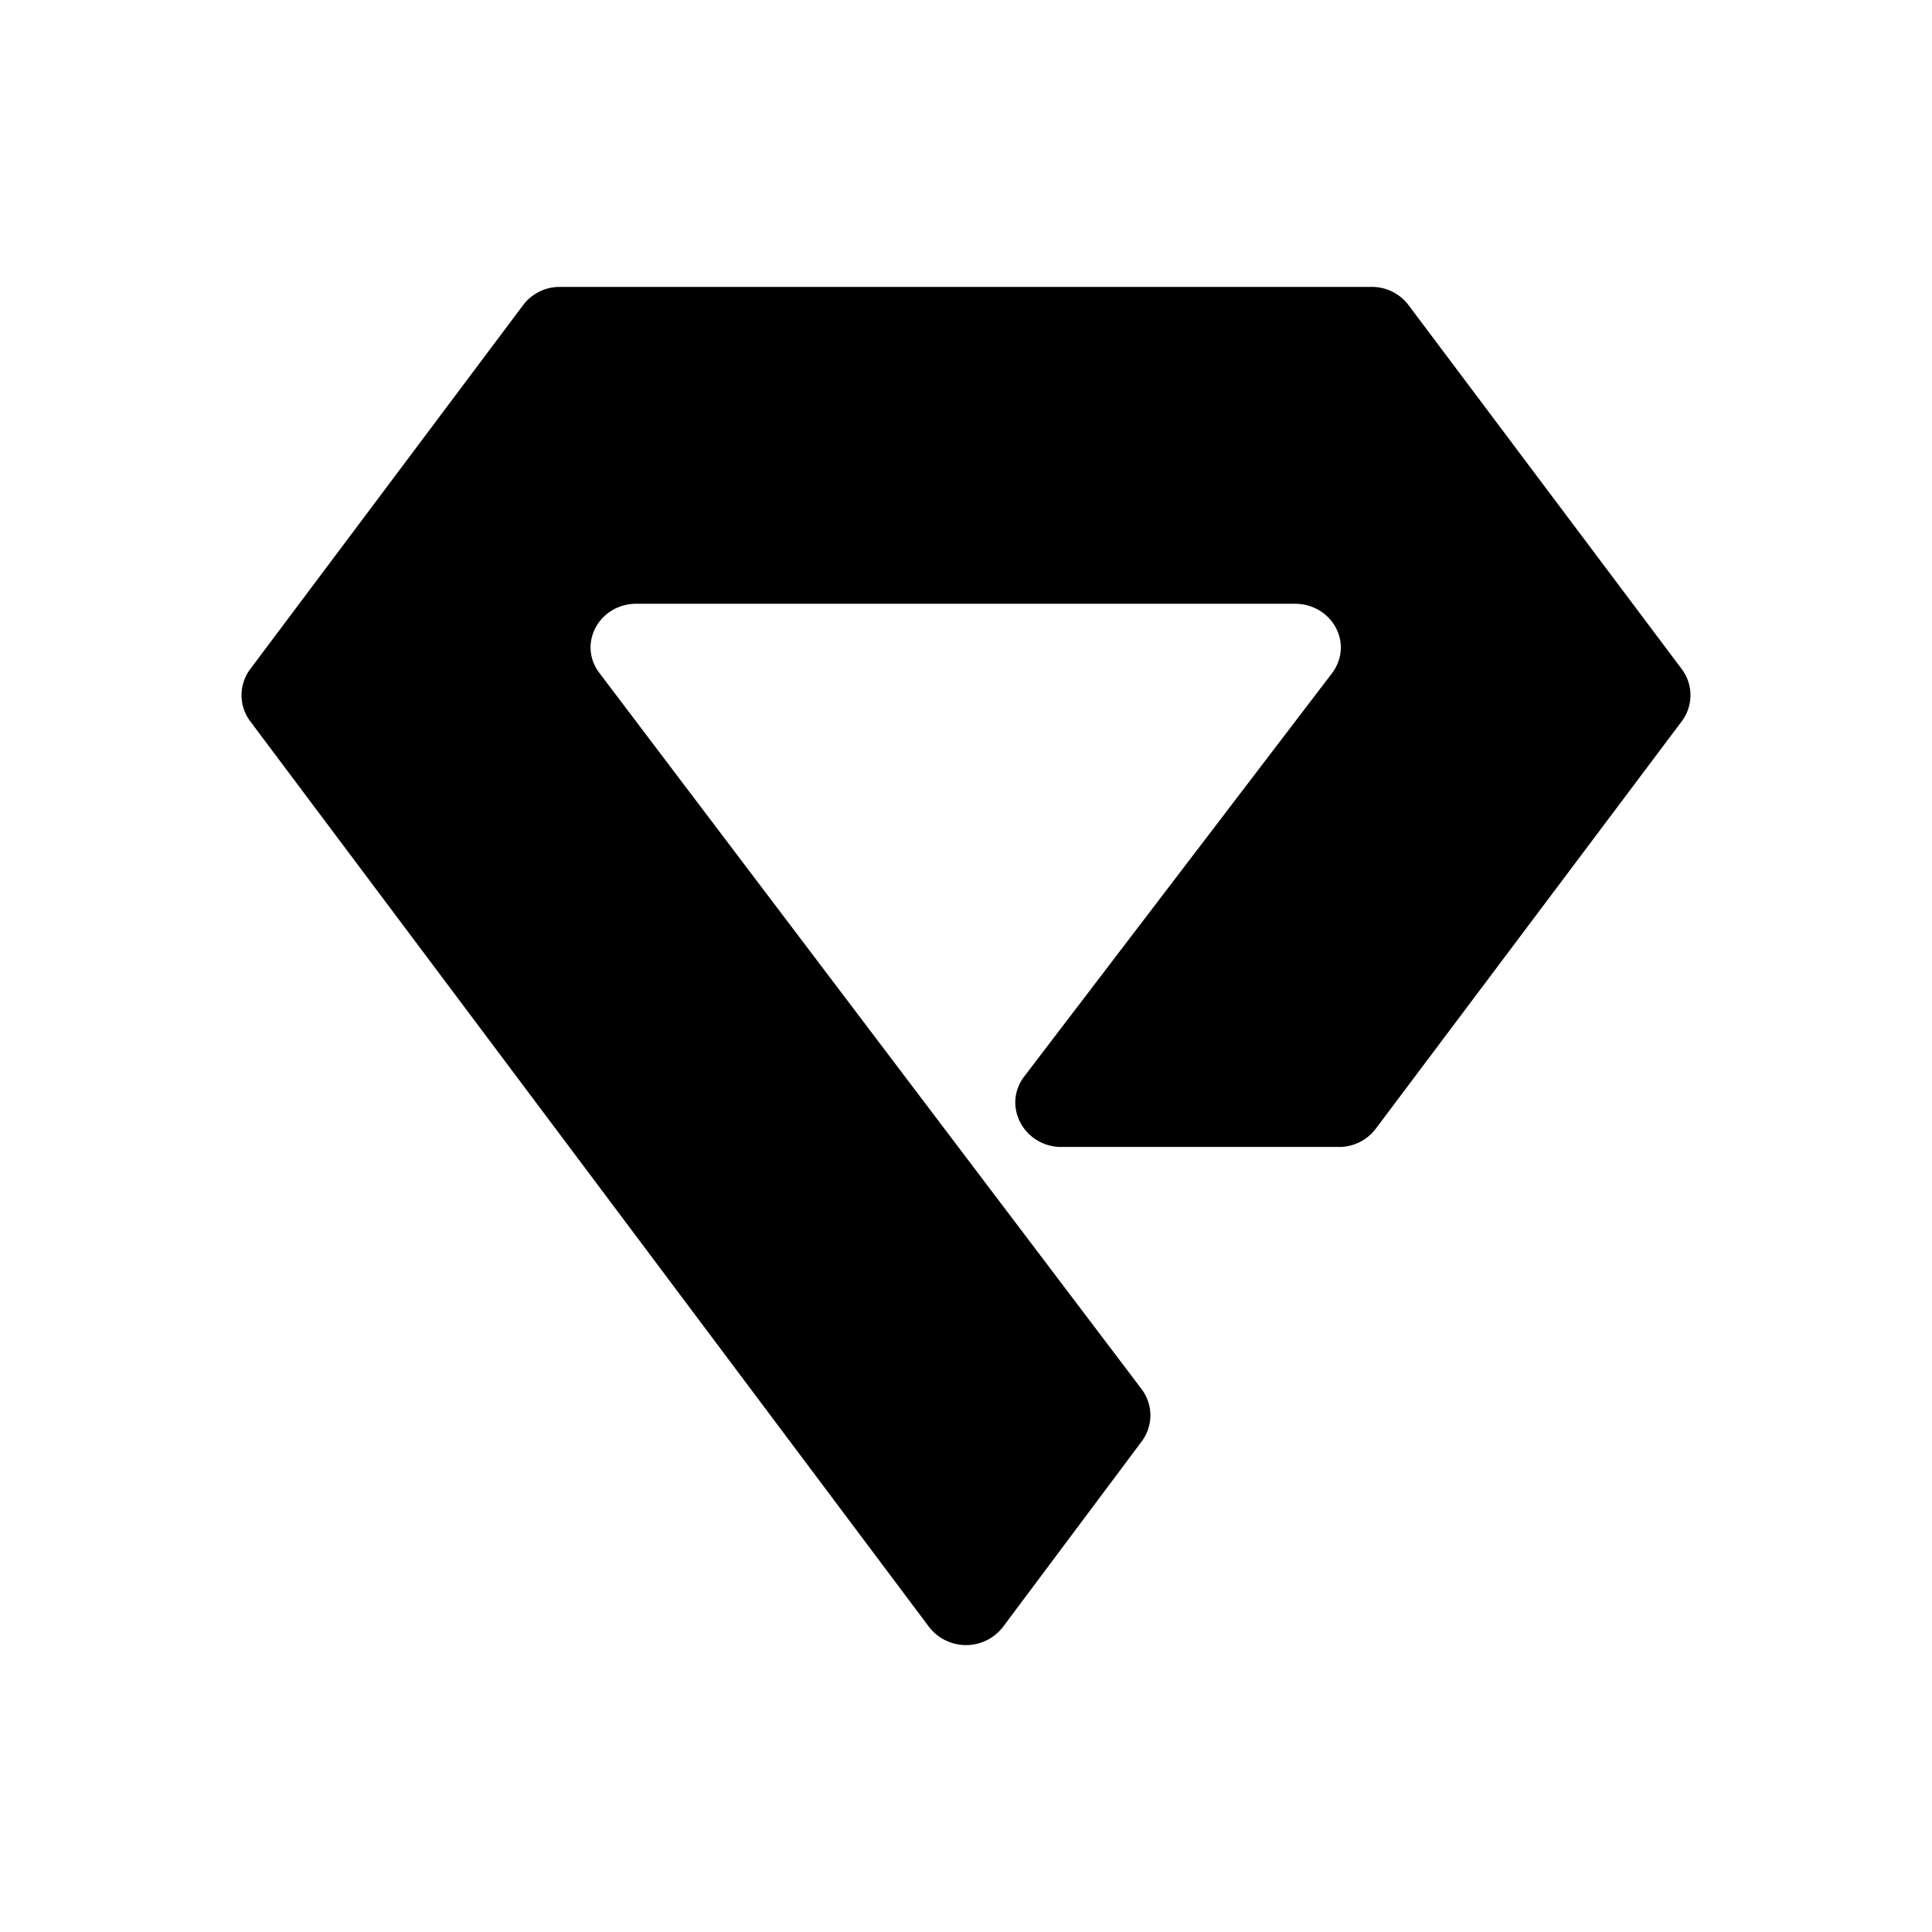 <svg xmlns="http://www.w3.org/2000/svg" xmlns:xlink="http://www.w3.org/1999/xlink" width="24" height="24" viewBox="0 0 24 24"><path fill="currentColor" d="M7.9 7.5h8.182c.467 0 .737.495.467.86l-3.824 5.01c-.28.366-.005.878.462.878h3.441a.57.57 0 0 0 .461-.225l3.801-5.061a.54.54 0 0 0 0-.652L17.5 3.794a.57.57 0 0 0-.462-.23H6.962a.57.57 0 0 0-.462.224L3.11 8.31a.54.54 0 0 0 0 .652l8.429 11.246a.58.58 0 0 0 .922 0l1.72-2.3a.54.54 0 0 0 0-.652L7.446 8.36c-.275-.365 0-.86.461-.86z"/></svg>